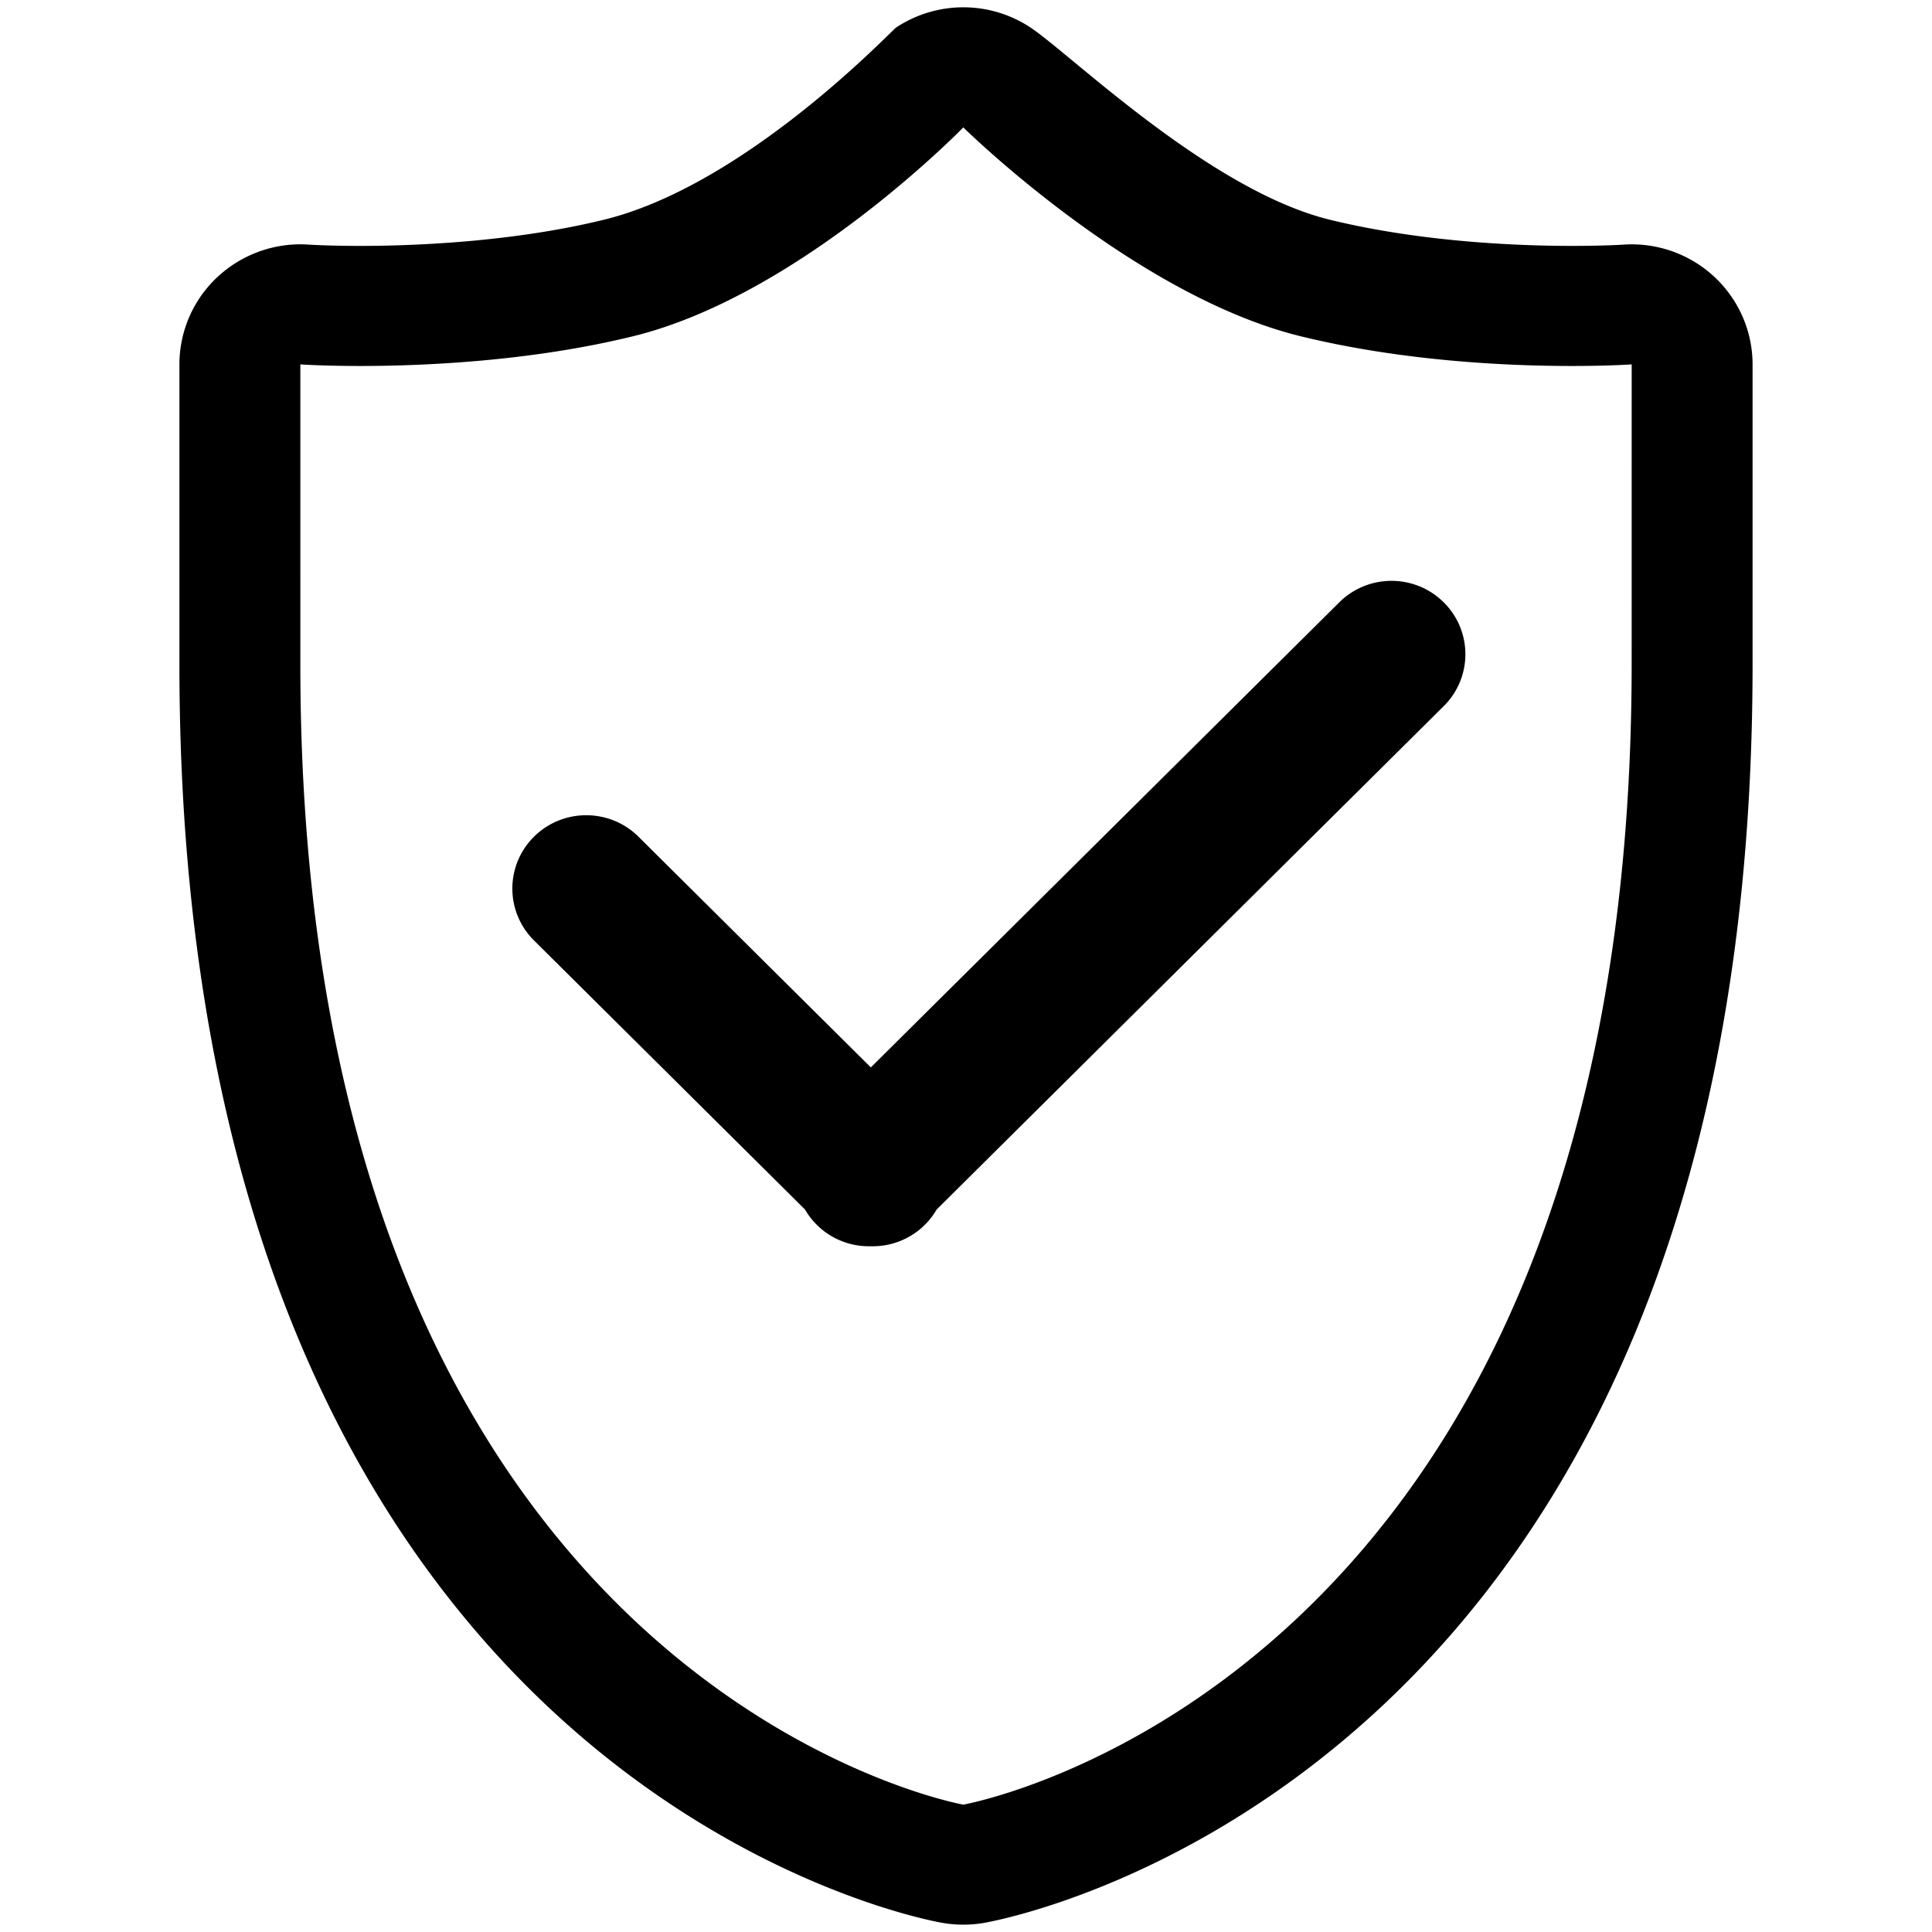 <svg t="1677124695864" class="icon" viewBox="0 0 1024 1024" version="1.1" xmlns="http://www.w3.org/2000/svg" p-id="6887" width="200" height="200"><path d="M908.524 146.616a64.302 64.302 0 0 0-48.128-16.952c-0.906 0.067-11.197 0.666-27.315 0.666-26.691 0-78.797-1.792-128.148-13.844-63.744-15.544-137.318-87.644-158.735-101.883A64.374 64.374 0 0 0 510.566 3.876c-12.39 0-24.812 3.579-35.584 10.696-2.606 1.741-79.621 83.548-154.982 101.914-49.331 12.052-102.431 13.85-129.106 13.85-16.113 0-26.404-0.625-27.412-0.691-1.393-0.082-2.801-0.154-4.214-0.154a64.568 64.568 0 0 0-43.848 17.178 63.334 63.334 0 0 0-20.326 46.449v159.104c0 588.196 387.676 663.962 404.142 666.895 3.763 0.671 7.537 0.988 11.331 0.988s7.608-0.317 11.331-0.988c16.471-2.954 406.999-78.694 406.999-666.895V193.116c0-17.644-7.404-34.463-20.378-46.5z m-43.715 205.619c0 541.747-354.237 604.262-354.237 604.262s-351.386-62.515-351.386-604.262V193.137s12.109 0.84 31.734 0.84c33.603 0 90.163-2.447 144.364-15.693 88.755-21.622 175.288-110.761 175.288-110.761s90.383 89.155 179.046 110.761c54.272 13.245 109.839 15.693 143.483 15.693 19.574 0 31.724-0.84 31.724-0.84l-0.015 159.109z m-154.977-32.968l-248.274 246.482-123.151-122.276c-15.293-15.176-40.105-15.176-55.378 0a38.676 38.676 0 0 0 0 54.979l143.642 142.623a39.101 39.101 0 0 0 34.888 19.456 39.132 39.132 0 0 0 34.883-19.456l268.774-266.829a38.676 38.676 0 0 0 0-54.979c-15.293-15.206-40.09-15.206-55.383 0z"  p-id="6888"></path></svg>